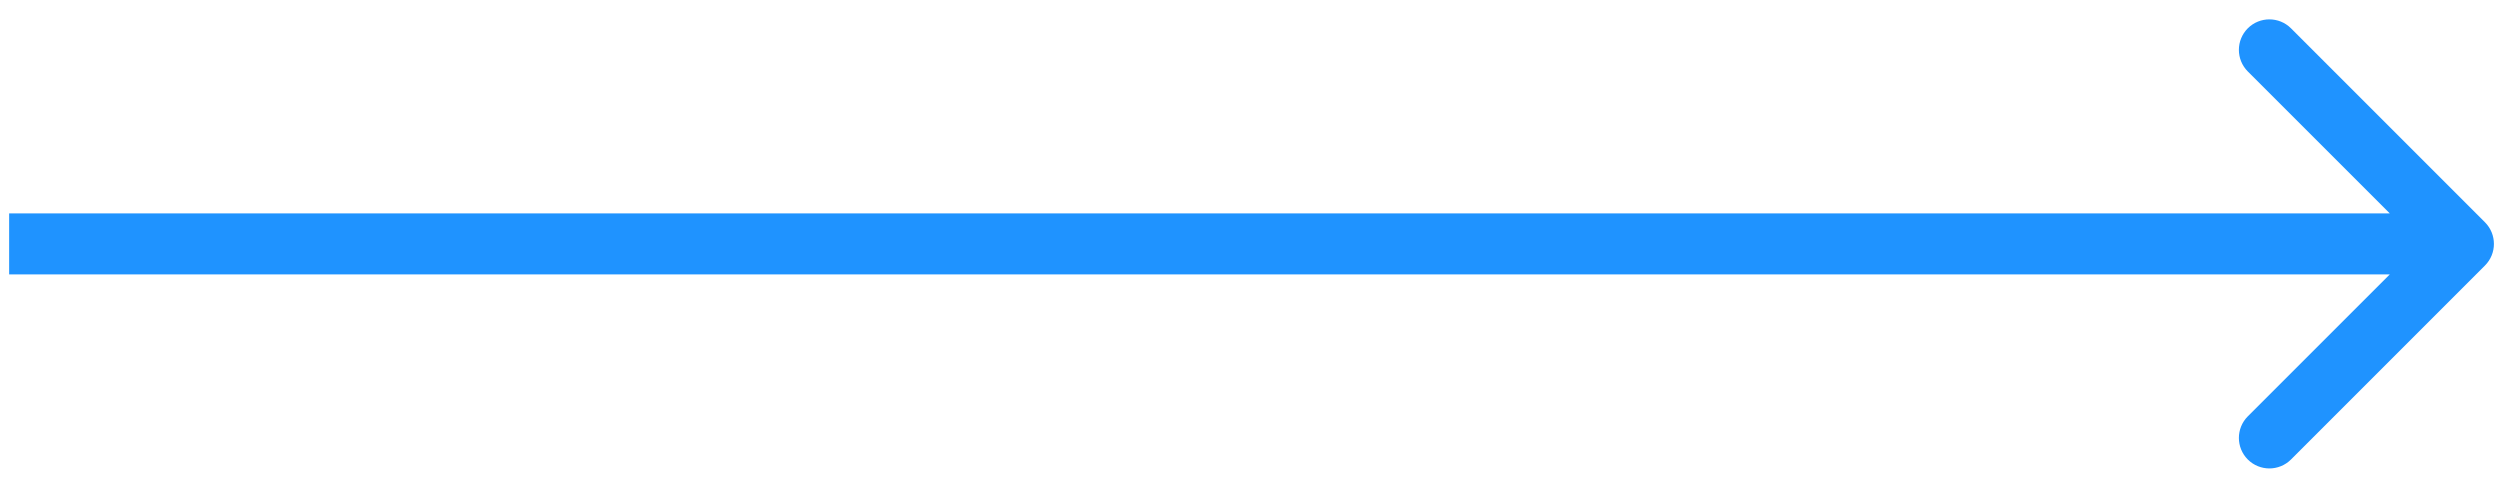 <svg width="41" height="8" viewBox="0 0 41 8" fill="none" xmlns="http://www.w3.org/2000/svg">
<path d="M40.754 4.354C40.949 4.158 40.949 3.842 40.754 3.646L37.572 0.464C37.376 0.269 37.06 0.269 36.864 0.464C36.669 0.66 36.669 0.976 36.864 1.172L39.693 4L36.864 6.828C36.669 7.024 36.669 7.34 36.864 7.536C37.06 7.731 37.376 7.731 37.572 7.536L40.754 4.354ZM0.15 4.5H40.4V3.5H0.15V4.5Z" fill="#1F93FF"/>
</svg>

